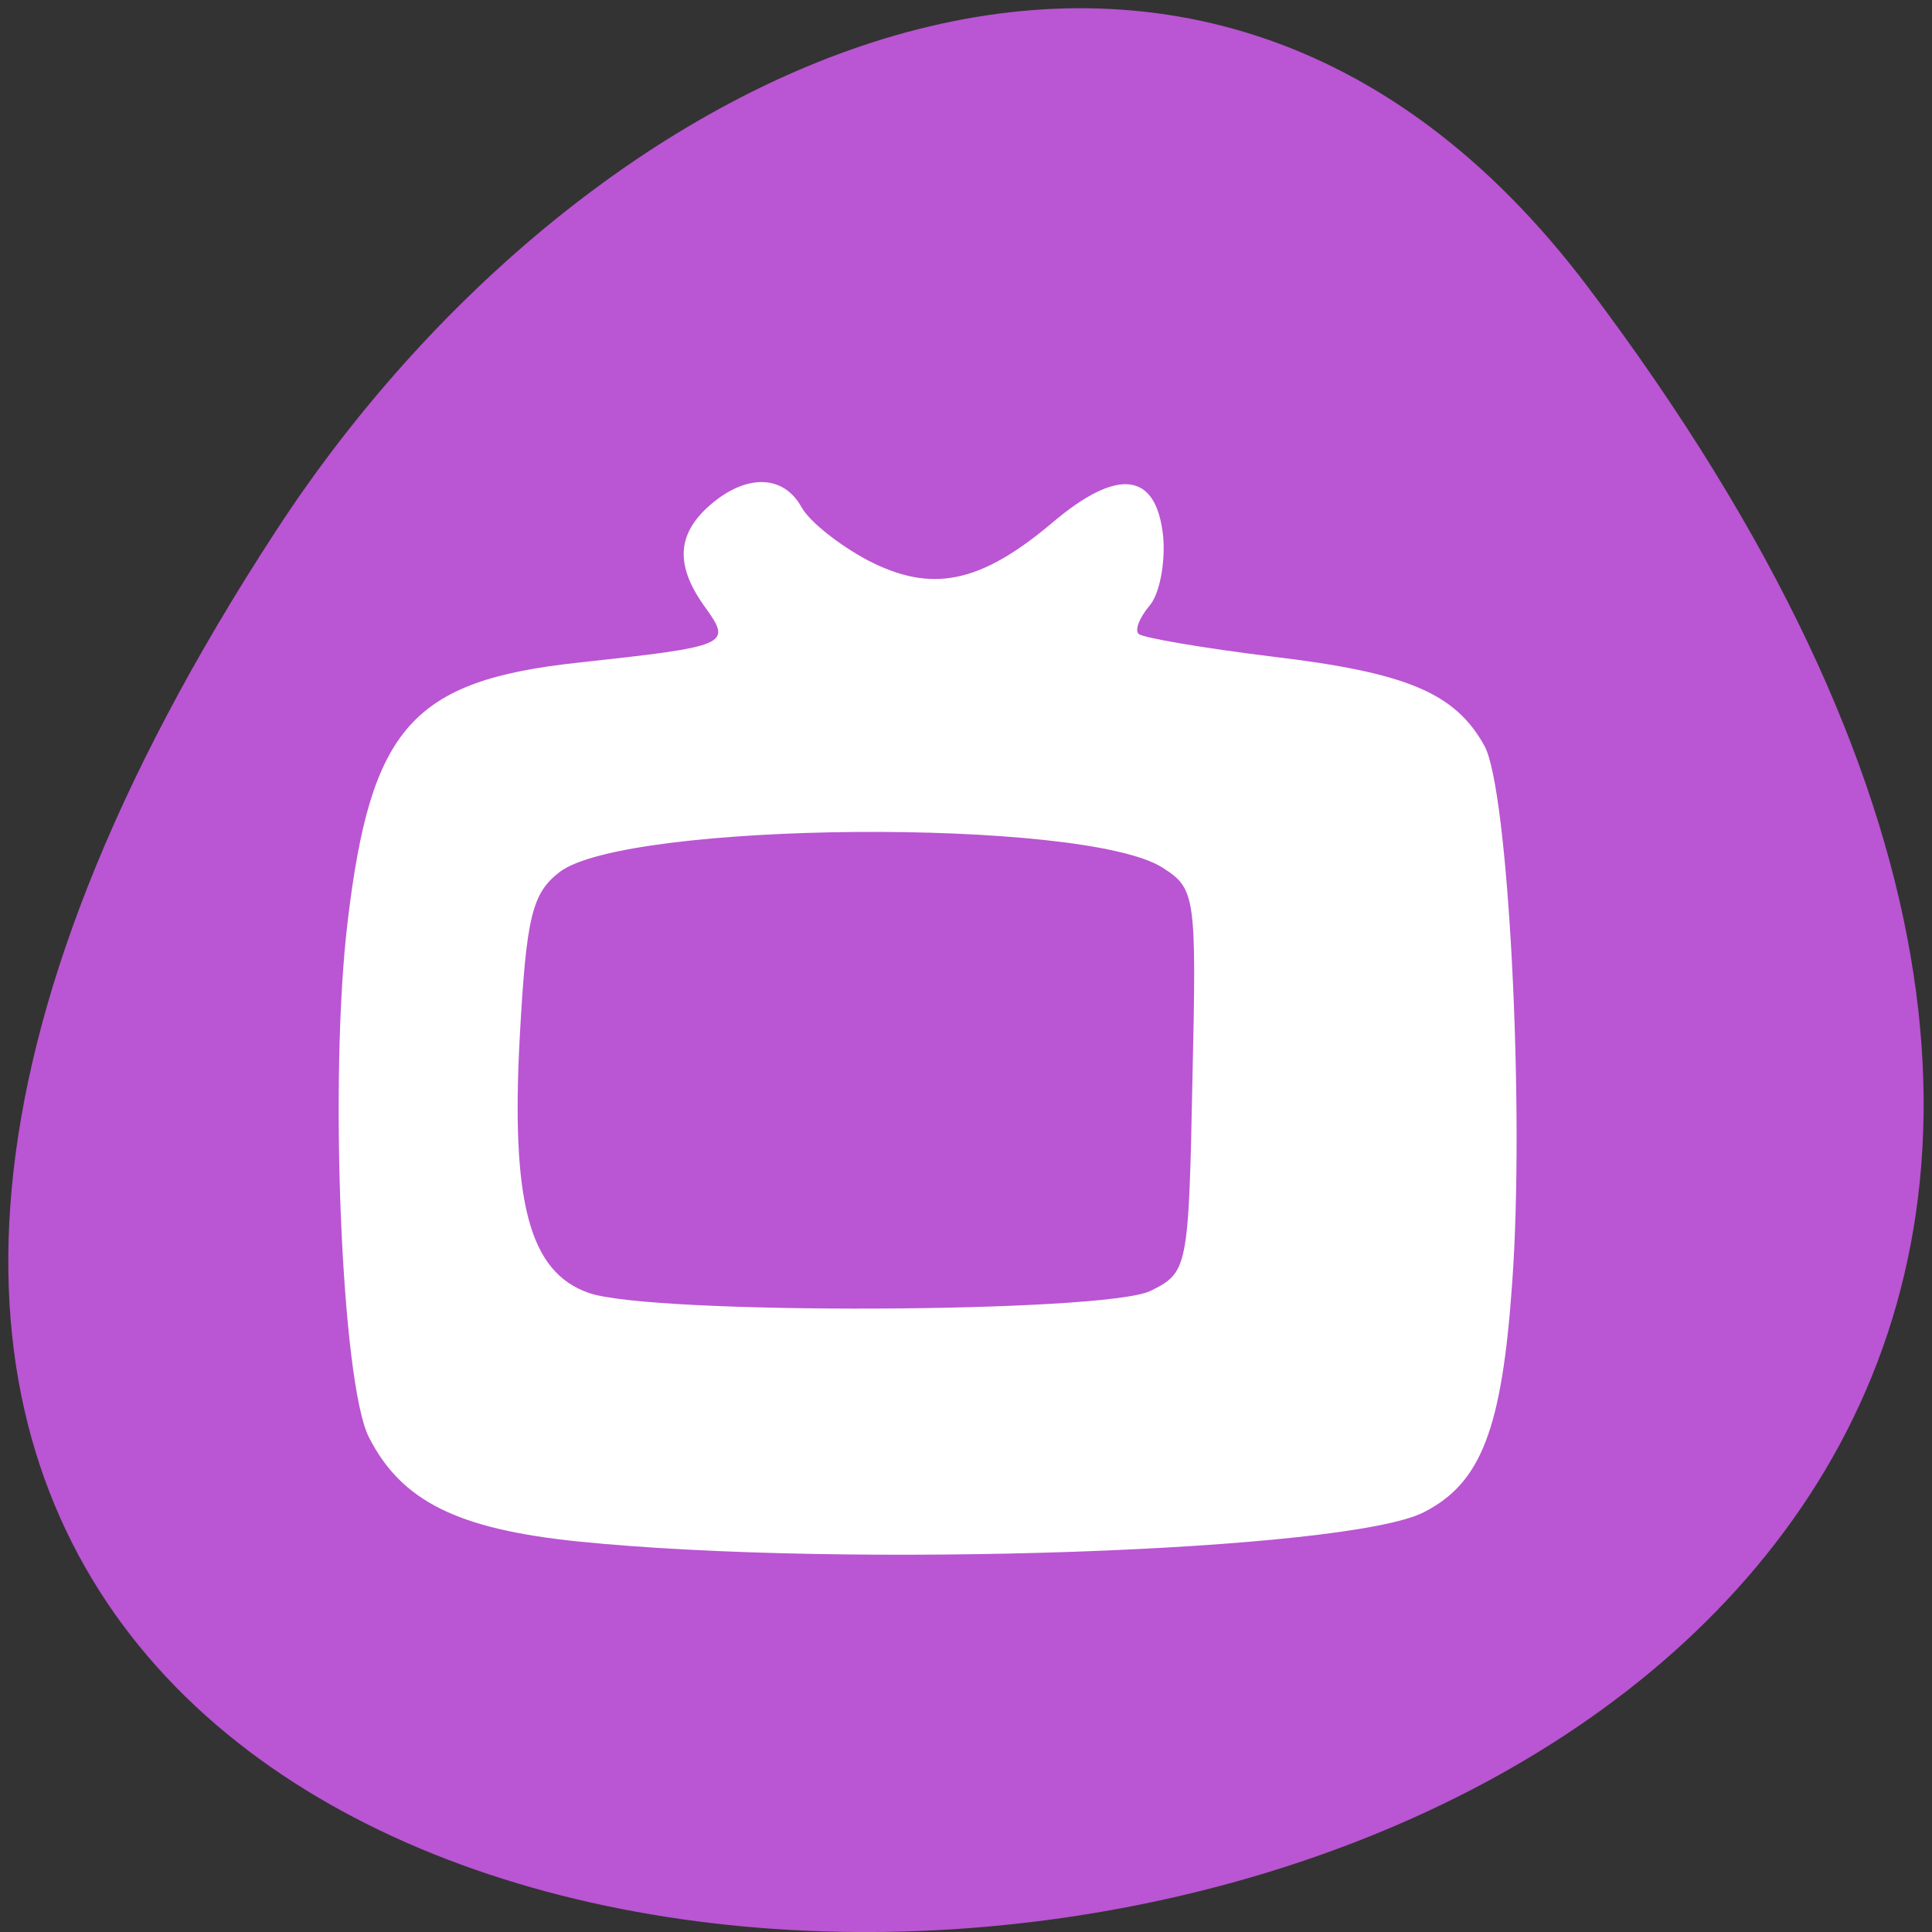 
<svg xmlns="http://www.w3.org/2000/svg" xmlns:xlink="http://www.w3.org/1999/xlink" width="16px" height="16px" viewBox="0 0 16 16" version="1.1">
<rect x="0" y="0" width="16" height="16" fill="#333333" stroke="none"/>
<g id="surface1">
<path style=" stroke:none;fill-rule:nonzero;fill:rgb(100%,100%,100%);fill-opacity:1;" d="M 5.789 7.789 L 5.789 10.906 C 5.789 12.777 6.109 12.777 8.996 12.777 L 9.637 12.777 C 12.527 12.777 12.848 12.777 12.848 10.906 L 12.848 7.789 C 12.848 5.918 12.527 5.918 9.637 5.918 L 8.996 5.918 C 6.109 5.918 5.789 5.918 5.789 7.789 Z M 8.996 6.543 L 9.637 6.543 C 12.203 6.543 12.203 6.543 12.203 7.789 L 12.203 9.973 C 12.203 11.219 12.203 11.219 9.637 11.219 L 8.996 11.219 C 6.43 11.219 6.43 11.219 6.43 9.973 L 6.43 7.789 C 6.43 6.543 6.43 6.543 8.996 6.543 Z M 8.996 6.543 "/>
<path style=" stroke:none;fill-rule:nonzero;fill:rgb(100%,100%,100%);fill-opacity:1;" d="M 7.07 10.031 L 7.07 8.82 L 8.195 7.688 L 9.598 9.105 L 10.16 8.535 L 11.562 9.953 L 11.562 10.031 C 11.562 10.598 11.473 10.598 10.441 10.598 L 8.195 10.598 C 7.168 10.598 7.074 10.598 7.074 10.031 Z M 7.07 10.031 "/>
<path style=" stroke:none;fill-rule:nonzero;fill:rgb(100%,100%,100%);fill-opacity:1;" d="M 11.562 7.789 C 11.562 8.133 11.277 8.414 10.922 8.414 C 10.566 8.414 10.281 8.133 10.281 7.789 C 10.281 7.445 10.566 7.168 10.922 7.168 C 11.277 7.168 11.562 7.445 11.562 7.789 Z M 11.562 7.789 "/>
<path style=" stroke:none;fill-rule:nonzero;fill:rgb(100%,100%,100%);fill-opacity:1;" d="M 7.715 4.672 C 4.824 4.672 4.504 4.672 4.504 6.543 L 4.504 9.66 C 4.504 10.676 4.602 11.141 5.148 11.352 L 5.148 6.543 C 5.148 5.414 5.168 5.309 7.07 5.301 L 7.07 5.297 L 11.406 5.297 C 11.125 4.672 10.355 4.672 8.355 4.672 Z M 7.715 4.672 "/>
<path style=" stroke:none;fill-rule:nonzero;fill:rgb(100%,100%,100%);fill-opacity:1;" d="M 6.43 3.426 C 3.543 3.426 3.223 3.426 3.223 5.297 L 3.223 8.414 C 3.223 9.43 3.316 9.895 3.863 10.105 L 3.863 5.297 C 3.863 4.168 3.883 4.062 5.789 4.051 L 5.789 4.047 L 10.121 4.047 C 9.84 3.426 9.074 3.426 7.07 3.426 Z M 6.43 3.426 "/>
<path style=" stroke:none;fill-rule:nonzero;fill:rgb(72.941%,33.333%,82.745%);fill-opacity:1;" d="M 13.152 2.379 C 25.66 18.957 -8.758 21.312 2.289 4.391 C 4.805 0.531 9.84 -2.012 13.152 2.379 Z M 13.152 2.379 "/>
<path style=" stroke:none;fill-rule:nonzero;fill:rgb(100%,100%,100%);fill-opacity:1;" d="M 4.789 12.766 C 3.793 12.664 3.324 12.434 3.055 11.902 C 2.828 11.457 2.723 8.926 2.879 7.633 C 3.07 6.027 3.414 5.637 4.785 5.488 C 6.035 5.352 6.062 5.34 5.844 5.035 C 5.59 4.688 5.602 4.426 5.879 4.184 C 6.18 3.922 6.488 3.93 6.637 4.199 C 6.703 4.32 6.953 4.516 7.188 4.641 C 7.715 4.914 8.117 4.832 8.711 4.332 C 9.258 3.867 9.578 3.906 9.633 4.445 C 9.652 4.664 9.602 4.922 9.52 5.016 C 9.438 5.113 9.395 5.219 9.43 5.25 C 9.461 5.281 9.961 5.367 10.539 5.438 C 11.648 5.57 12.051 5.738 12.293 6.176 C 12.492 6.531 12.629 9.176 12.523 10.629 C 12.438 11.836 12.266 12.281 11.793 12.523 C 11.164 12.848 7.016 12.992 4.789 12.766 Z M 9.527 10.691 C 9.836 10.539 9.844 10.508 9.875 8.949 C 9.91 7.414 9.902 7.359 9.625 7.184 C 8.969 6.77 5.176 6.801 4.633 7.223 C 4.406 7.398 4.359 7.594 4.305 8.578 C 4.23 9.957 4.383 10.535 4.875 10.707 C 5.391 10.891 9.148 10.875 9.527 10.691 Z M 9.527 10.691 "/>
<path style=" stroke:none;fill-rule:nonzero;fill:rgb(100%,100%,100%);fill-opacity:1;" d="M 5.523 12.652 C 4.07 12.535 3.727 12.445 3.383 12.094 C 3.09 11.793 3.086 11.754 3.086 9.297 C 3.086 6.594 3.129 6.406 3.828 5.965 C 4.055 5.82 5.246 5.629 6.371 5.551 C 6.5 5.543 6.355 5.184 6.152 5.008 C 5.852 4.746 5.836 4.547 6.086 4.348 C 6.242 4.223 6.352 4.266 6.715 4.57 C 6.961 4.777 7.23 4.953 7.312 4.961 C 7.91 5.008 8.375 4.887 8.762 4.578 C 9 4.391 9.242 4.262 9.301 4.297 C 9.504 4.418 9.398 4.922 9.133 5.09 C 8.703 5.367 8.949 5.516 9.996 5.602 C 12.324 5.801 12.332 5.812 12.34 9.223 C 12.344 11.84 12.301 12.027 11.656 12.352 C 10.98 12.688 7.883 12.84 5.523 12.652 Z M 9.5 10.836 C 9.996 10.672 10.047 10.535 10.121 9.148 C 10.191 7.855 10.039 7.191 9.621 6.977 C 9.273 6.801 6.945 6.699 5.715 6.809 C 4.93 6.879 4.68 6.953 4.445 7.18 C 4.172 7.445 4.148 7.559 4.152 8.766 C 4.152 10.176 4.273 10.566 4.777 10.812 C 5.168 11.004 8.945 11.023 9.5 10.84 Z M 11.168 8.16 C 11.008 8.008 10.844 8.125 10.965 8.312 C 11.008 8.383 11.105 8.406 11.176 8.367 C 11.258 8.316 11.258 8.246 11.168 8.16 Z M 11.281 7.242 C 11.281 7.078 11.051 6.965 10.902 7.055 C 10.832 7.098 10.809 7.18 10.848 7.242 C 10.941 7.387 11.281 7.387 11.281 7.242 Z M 11.281 7.242 "/>
<path style=" stroke:none;fill-rule:nonzero;fill:rgb(100%,100%,100%);fill-opacity:1;" d="M 5.219 12.512 C 4.523 12.453 3.852 12.328 3.699 12.23 C 3.219 11.93 3.113 11.344 3.168 9.234 C 3.219 7.375 3.234 7.27 3.566 6.73 C 3.754 6.422 3.98 6.113 4.07 6.043 C 4.34 5.824 7.227 5.633 8.965 5.715 C 10.746 5.801 11.469 5.922 11.742 6.184 C 12.059 6.484 12.305 8.359 12.258 10.059 C 12.195 12.277 12.137 12.336 9.867 12.531 C 8.254 12.668 6.984 12.66 5.219 12.512 Z M 9.73 10.875 C 10.125 10.664 10.184 10.445 10.25 8.91 C 10.305 7.578 10.297 7.508 10.012 7.191 C 9.609 6.746 8.543 6.586 6.559 6.676 C 4.816 6.758 4.199 6.938 4.078 7.406 C 4.031 7.578 4.016 8.312 4.043 9.039 C 4.113 11.012 4.246 11.09 7.465 11.047 C 8.734 11.027 9.562 10.965 9.73 10.875 Z M 11.344 8.258 C 11.344 7.992 10.953 7.863 10.746 8.059 C 10.652 8.148 10.664 8.242 10.777 8.375 C 10.996 8.629 11.344 8.555 11.344 8.258 Z M 11.207 7.52 C 11.621 7.367 11.23 6.812 10.809 6.957 C 10.719 6.988 10.652 6.914 10.652 6.777 C 10.652 6.617 10.547 6.52 10.34 6.48 C 9.965 6.41 9.941 6.52 10.277 6.812 C 10.418 6.93 10.527 7.102 10.527 7.184 C 10.527 7.27 10.629 7.398 10.746 7.465 C 11.016 7.613 10.969 7.609 11.207 7.52 Z M 6.41 4.992 C 6.246 4.836 6.145 4.672 6.188 4.629 C 6.27 4.551 7.008 5.07 7.02 5.219 C 7.031 5.395 6.707 5.277 6.41 4.992 Z M 8.828 4.844 C 8.961 4.699 9.117 4.586 9.18 4.586 C 9.355 4.586 9.168 4.809 8.863 4.961 C 8.594 5.102 8.59 5.102 8.828 4.844 Z M 8.828 4.844 "/>
<path style=" stroke:none;fill-rule:nonzero;fill:rgb(100%,100%,100%);fill-opacity:1;" d="M 4.949 12.406 C 3.387 12.25 3.273 12.09 3.273 10.086 C 3.273 8.957 3.316 8.68 3.516 8.387 L 3.758 8.035 L 3.82 8.324 C 3.855 8.484 3.914 8.992 3.949 9.445 C 4.023 10.367 4.242 10.789 4.75 10.988 C 4.949 11.07 5.949 11.125 7.215 11.129 C 8.965 11.133 9.41 11.098 9.734 10.934 C 10.207 10.691 10.258 10.574 10.359 9.5 L 10.441 8.656 L 10.844 8.73 C 11.543 8.855 11.797 8.18 11.16 7.875 L 10.859 7.73 L 11.195 7.648 C 11.641 7.543 11.656 7.086 11.215 6.895 C 11.043 6.816 10.918 6.691 10.934 6.613 C 10.977 6.426 10.488 6.297 9.715 6.285 C 9.094 6.281 9.094 6.281 9.465 6.438 C 9.82 6.586 10.285 6.992 10.102 6.992 C 10.055 6.992 9.836 6.902 9.617 6.789 C 9.293 6.629 8.844 6.586 7.34 6.582 C 6.309 6.582 5.246 6.621 4.98 6.672 C 4.652 6.738 4.527 6.727 4.582 6.641 C 4.633 6.562 4.539 6.512 4.344 6.512 C 4.148 6.512 4.023 6.441 4.023 6.336 C 4.023 5.98 5 5.859 7.902 5.855 C 10.844 5.848 11.582 5.949 11.699 6.367 C 11.953 7.266 12.09 8.516 12.09 9.969 C 12.094 11.648 12.086 11.688 11.773 11.988 C 11.5 12.25 11.277 12.316 10.332 12.414 C 9.051 12.543 6.254 12.539 4.949 12.406 Z M 4.949 12.406 "/>
<path style=" stroke:none;fill-rule:nonzero;fill:rgb(100%,100%,100%);fill-opacity:1;" d="M 5.965 12.41 C 4.23 12.305 3.82 12.215 3.586 11.891 C 3.348 11.562 3.344 10.176 3.582 9.762 L 3.754 9.461 L 3.836 9.82 C 3.977 10.445 4.129 10.707 4.48 10.93 C 4.785 11.117 5.125 11.145 7.215 11.145 C 9.953 11.145 10.168 11.086 10.402 10.242 C 10.523 9.816 10.582 9.762 10.914 9.762 C 11.367 9.762 11.547 9.41 11.574 8.469 C 11.586 8.121 11.625 7.836 11.668 7.836 C 11.805 7.836 12.031 9.484 12.031 10.473 C 12.031 11.562 11.891 11.961 11.441 12.16 C 11.184 12.27 7.871 12.566 7.465 12.512 C 7.395 12.5 6.719 12.457 5.965 12.41 Z M 11.262 6.504 C 10.891 6.129 7.996 6.055 4.836 6.336 C 4.164 6.398 4.109 6.387 4.312 6.227 C 4.625 5.984 6.742 5.859 9.168 5.941 C 11.102 6.004 11.656 6.117 11.656 6.449 C 11.656 6.711 11.488 6.734 11.262 6.504 Z M 11.262 6.504 "/>
<path style=" stroke:none;fill-rule:nonzero;fill:rgb(100%,100%,100%);fill-opacity:1;" d="M 5.035 12.289 C 3.656 12.148 3.414 11.953 3.652 11.176 L 3.816 10.641 L 4.238 10.914 C 4.773 11.266 5.809 11.375 7.945 11.305 C 9.152 11.262 9.699 11.195 9.992 11.047 C 10.211 10.938 10.586 10.844 10.82 10.844 C 11.262 10.844 11.348 10.742 11.598 9.898 C 11.734 9.438 11.902 9.836 11.902 10.617 C 11.906 11.629 11.723 12.02 11.176 12.172 C 10.559 12.34 6.344 12.422 5.035 12.289 Z M 5.035 12.289 "/>
<path style=" stroke:none;fill-rule:nonzero;fill:rgb(100%,100%,100%);fill-opacity:1;" d="M 4.828 12.18 C 4.41 12.129 4 12.051 3.922 12 C 3.57 11.793 3.832 11.738 4.68 11.84 C 5.18 11.898 6.895 11.926 8.496 11.902 C 11.215 11.859 11.809 11.902 11.121 12.102 C 10.703 12.223 5.703 12.285 4.828 12.18 Z M 4.828 12.18 "/>
</g>
</svg>
